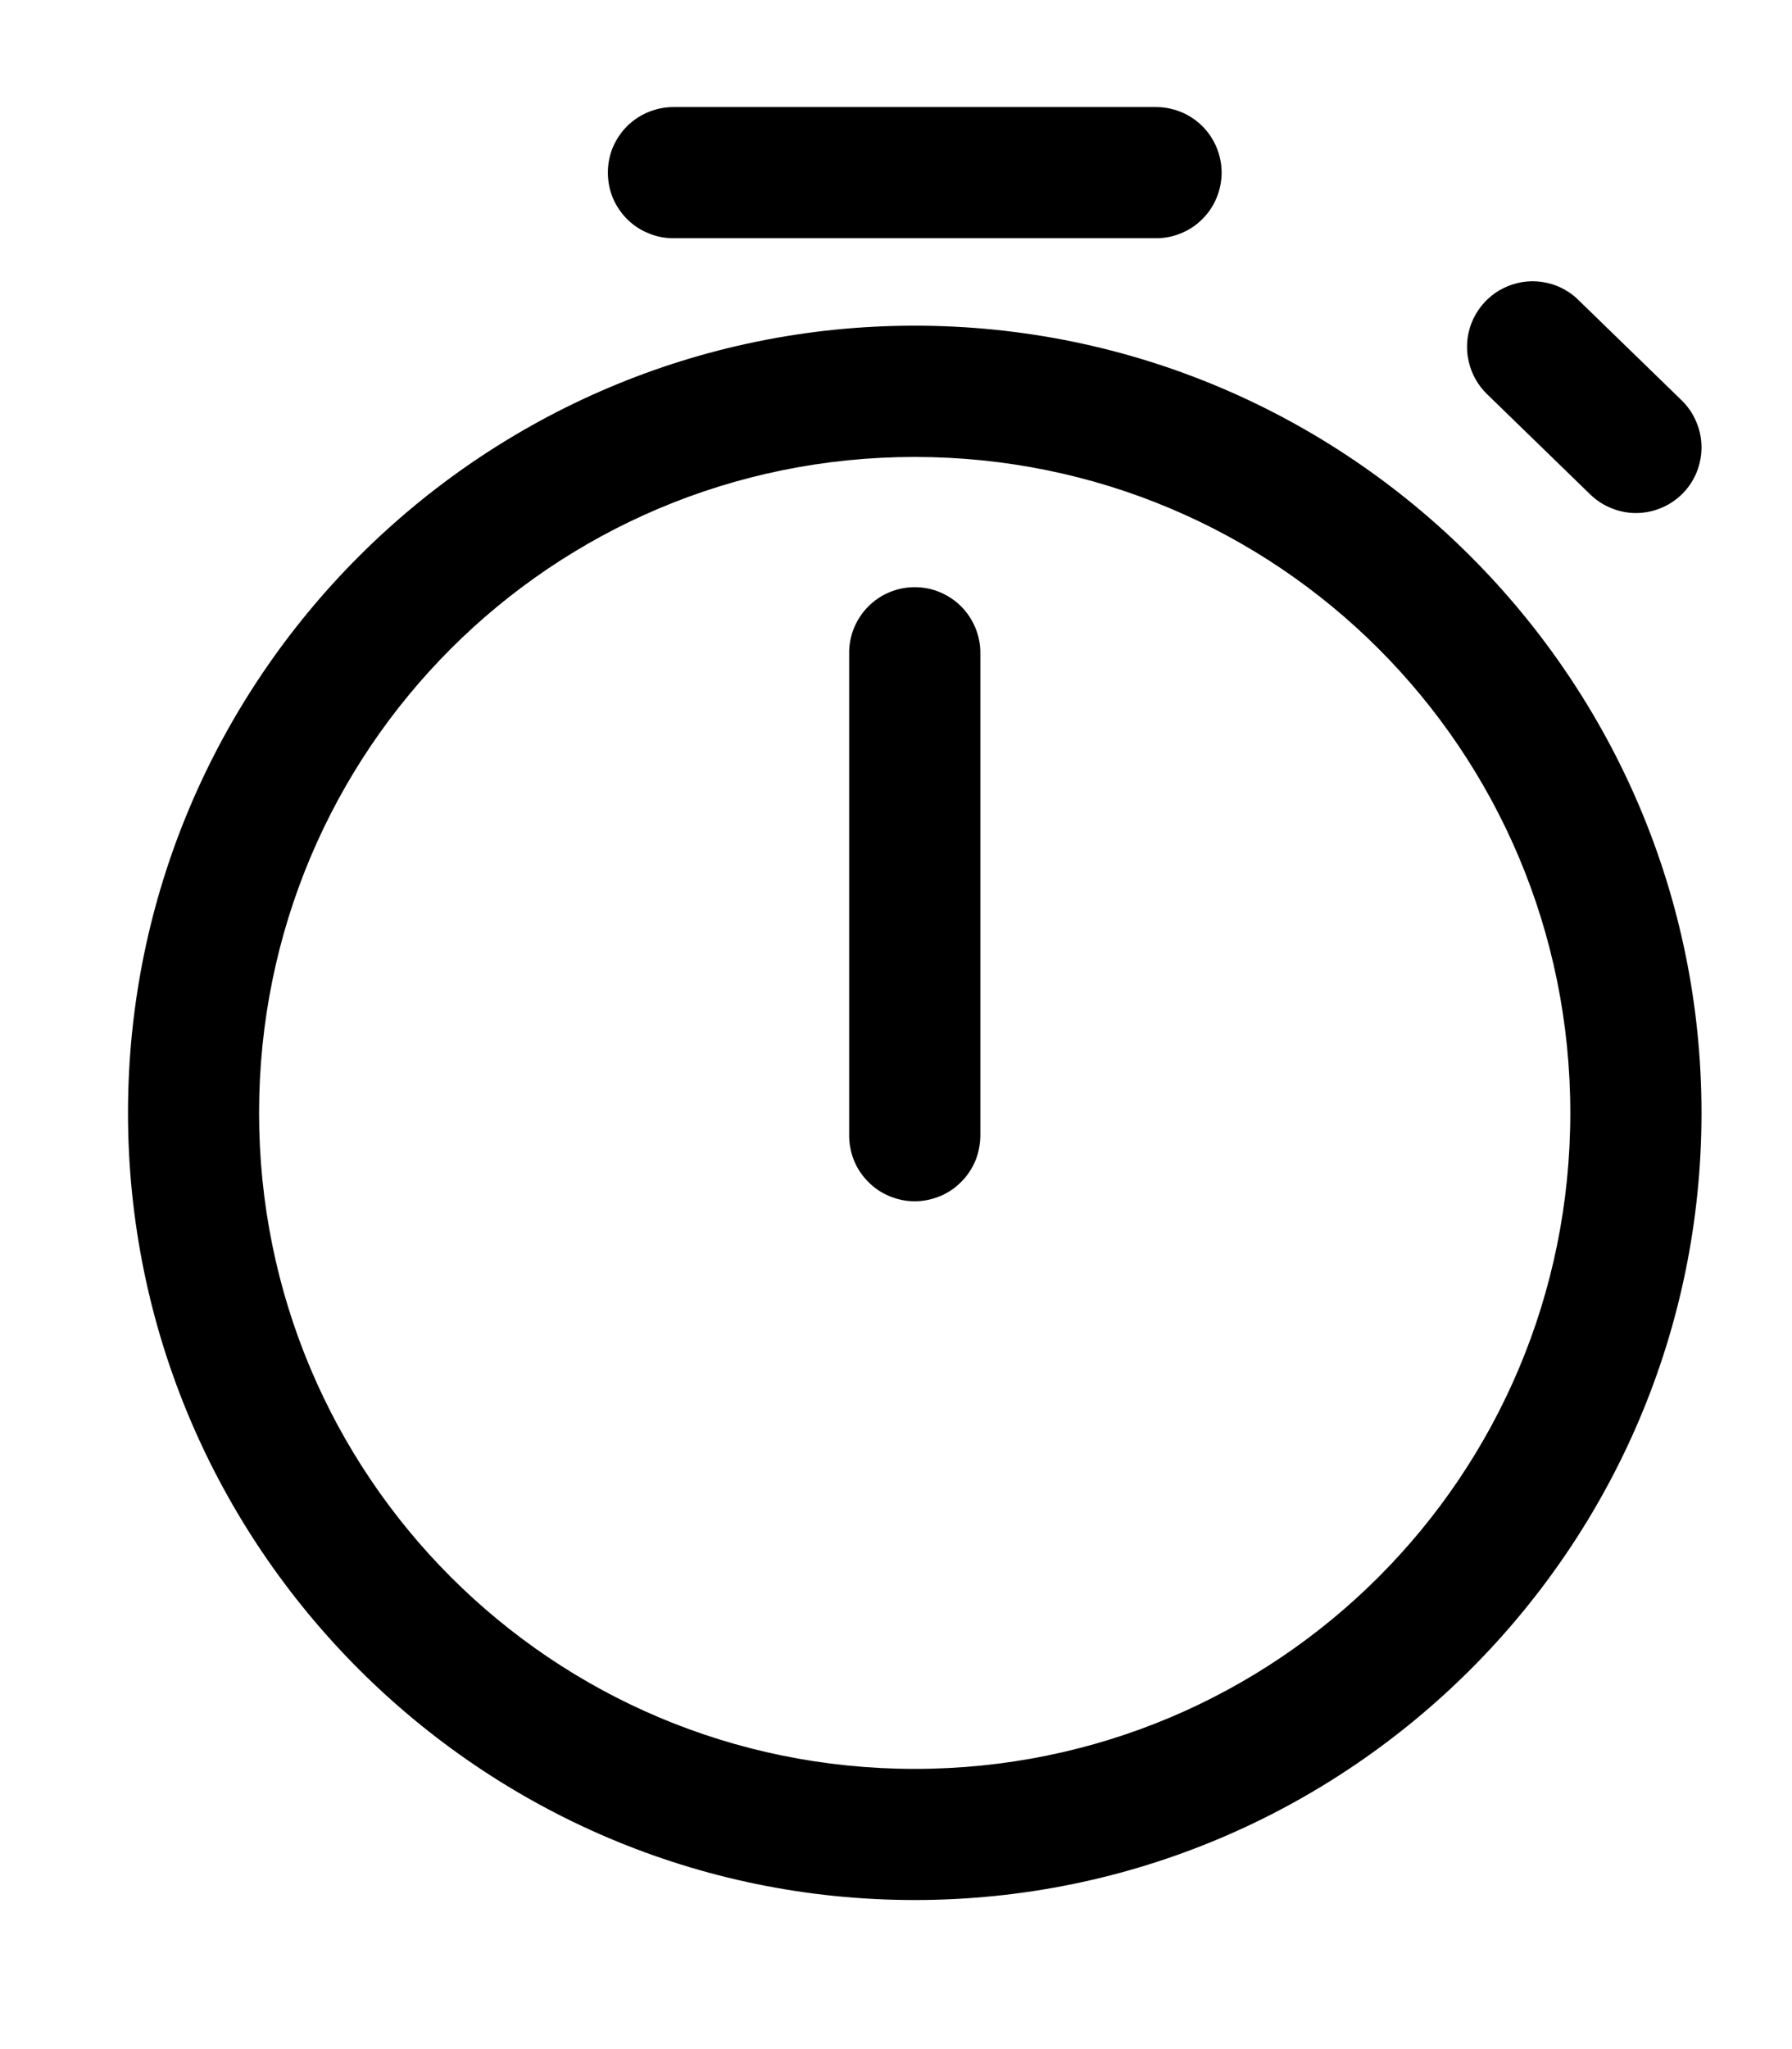 <svg width="14" height="16" viewBox="0 0 14 16" fill="none" xmlns="http://www.w3.org/2000/svg">
<path d="M5.268 0.836C5.2 0.835 5.133 0.848 5.07 0.873C5.007 0.898 4.95 0.936 4.901 0.983C4.853 1.031 4.815 1.088 4.788 1.15C4.762 1.213 4.749 1.28 4.749 1.348C4.749 1.416 4.762 1.483 4.788 1.546C4.815 1.609 4.853 1.665 4.901 1.713C4.95 1.761 5.007 1.798 5.07 1.823C5.133 1.849 5.2 1.861 5.268 1.86H9.024C9.092 1.861 9.16 1.849 9.223 1.823C9.286 1.798 9.343 1.761 9.391 1.713C9.44 1.665 9.478 1.609 9.504 1.546C9.53 1.483 9.544 1.416 9.544 1.348C9.544 1.28 9.53 1.213 9.504 1.15C9.478 1.088 9.44 1.031 9.391 0.983C9.343 0.936 9.286 0.898 9.223 0.873C9.16 0.848 9.092 0.835 9.024 0.836H5.268ZM11.967 2.196C11.865 2.198 11.765 2.23 11.681 2.288C11.598 2.346 11.533 2.428 11.496 2.523C11.459 2.618 11.451 2.722 11.474 2.821C11.496 2.921 11.548 3.012 11.622 3.082L12.423 3.86C12.471 3.907 12.528 3.944 12.591 3.969C12.653 3.994 12.72 4.007 12.787 4.006C12.855 4.005 12.921 3.991 12.983 3.964C13.045 3.938 13.101 3.899 13.148 3.851C13.195 3.803 13.232 3.746 13.257 3.683C13.281 3.621 13.294 3.554 13.293 3.486C13.292 3.419 13.278 3.353 13.251 3.291C13.225 3.229 13.186 3.173 13.138 3.126L12.336 2.347C12.288 2.298 12.23 2.26 12.167 2.234C12.103 2.208 12.035 2.196 11.967 2.196ZM7.146 2.543C3.758 2.543 1 5.301 1 8.69C1 12.078 3.758 14.836 7.146 14.836C10.535 14.836 13.293 12.078 13.293 8.69C13.293 5.301 10.535 2.543 7.146 2.543ZM7.146 3.568C9.981 3.568 12.268 5.855 12.268 8.69C12.268 11.524 9.981 13.812 7.146 13.812C4.311 13.812 2.024 11.524 2.024 8.69C2.024 5.855 4.311 3.568 7.146 3.568ZM7.138 4.585C7.003 4.587 6.873 4.643 6.779 4.74C6.684 4.838 6.632 4.969 6.634 5.104V8.86C6.633 8.928 6.646 8.996 6.671 9.059C6.696 9.122 6.734 9.179 6.782 9.227C6.829 9.276 6.886 9.314 6.949 9.34C7.011 9.366 7.078 9.38 7.146 9.38C7.214 9.38 7.281 9.366 7.344 9.34C7.407 9.314 7.463 9.276 7.511 9.227C7.559 9.179 7.596 9.122 7.622 9.059C7.647 8.996 7.659 8.928 7.659 8.86V5.104C7.66 5.036 7.647 4.968 7.621 4.904C7.595 4.841 7.557 4.783 7.508 4.734C7.46 4.686 7.402 4.648 7.338 4.622C7.275 4.596 7.207 4.584 7.138 4.585Z" fill="black"/>
</svg>
